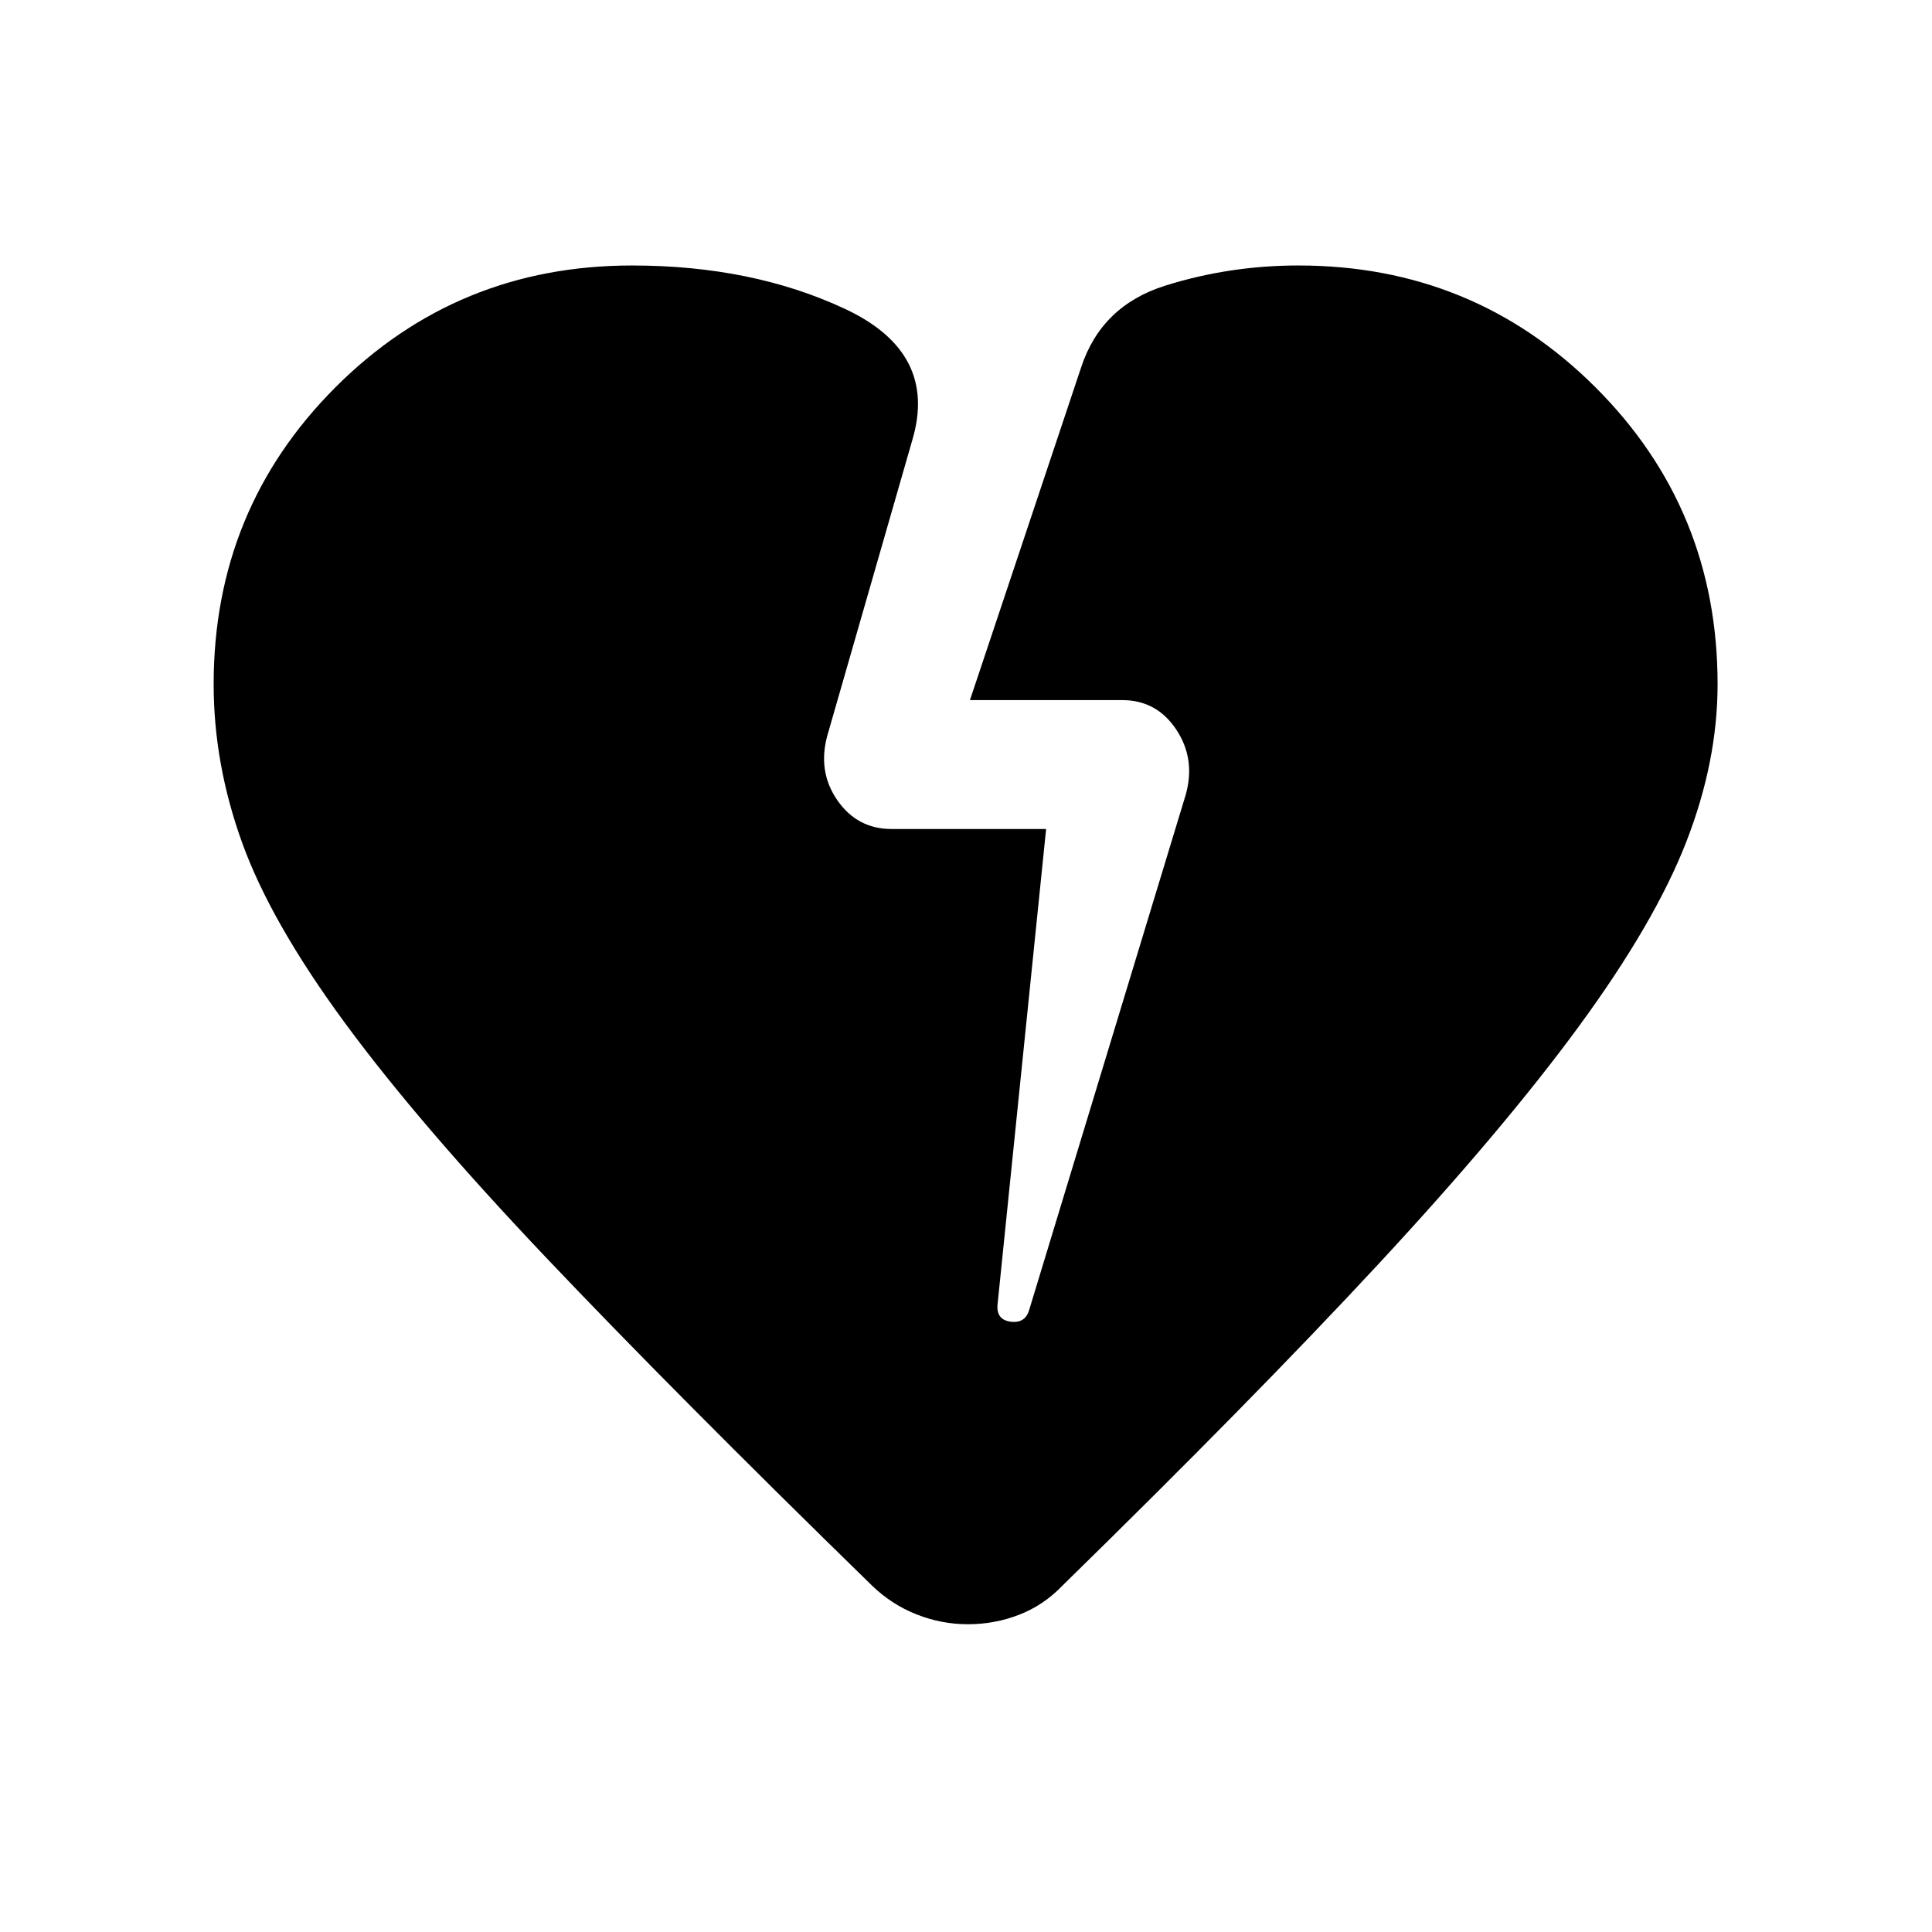 <svg xmlns="http://www.w3.org/2000/svg" height="24" viewBox="0 -960 960 960" width="24"><path d="M481-152.92q-13.23 0-25.61-4.91-12.37-4.9-22.12-14.32-98.11-95.73-161.67-162.7-63.56-66.96-100.29-116.96-36.73-50-50.94-89.29-14.21-39.29-14.21-78.9 0-86.96 60.49-147.52 60.5-60.56 147.39-60.56 59.88 0 106.02 21.66 46.13 21.65 33.29 65l-42.2 146.73q-5 17.96 4.89 32.29 9.89 14.32 26.96 14.32h76.81l-24.08 235.73q-1 8.08 6.38 9.08 7.37 1 9.34-6.01l77.67-255.61q5.11-17.92-4.63-32.57-9.74-14.66-26.84-14.66h-75.69l55.19-165.15q10.04-30.81 41.92-40.81 31.88-10 66.12-10 86.97 0 147.62 60.56 60.65 60.56 60.65 147.52 0 38.43-15.63 78.52-15.64 40.09-53.33 91.52-37.69 51.42-100.02 118.56-62.33 67.13-156.52 159.25-9.39 9.8-21.56 14.51-12.17 4.72-25.4 4.72Z"/></svg>